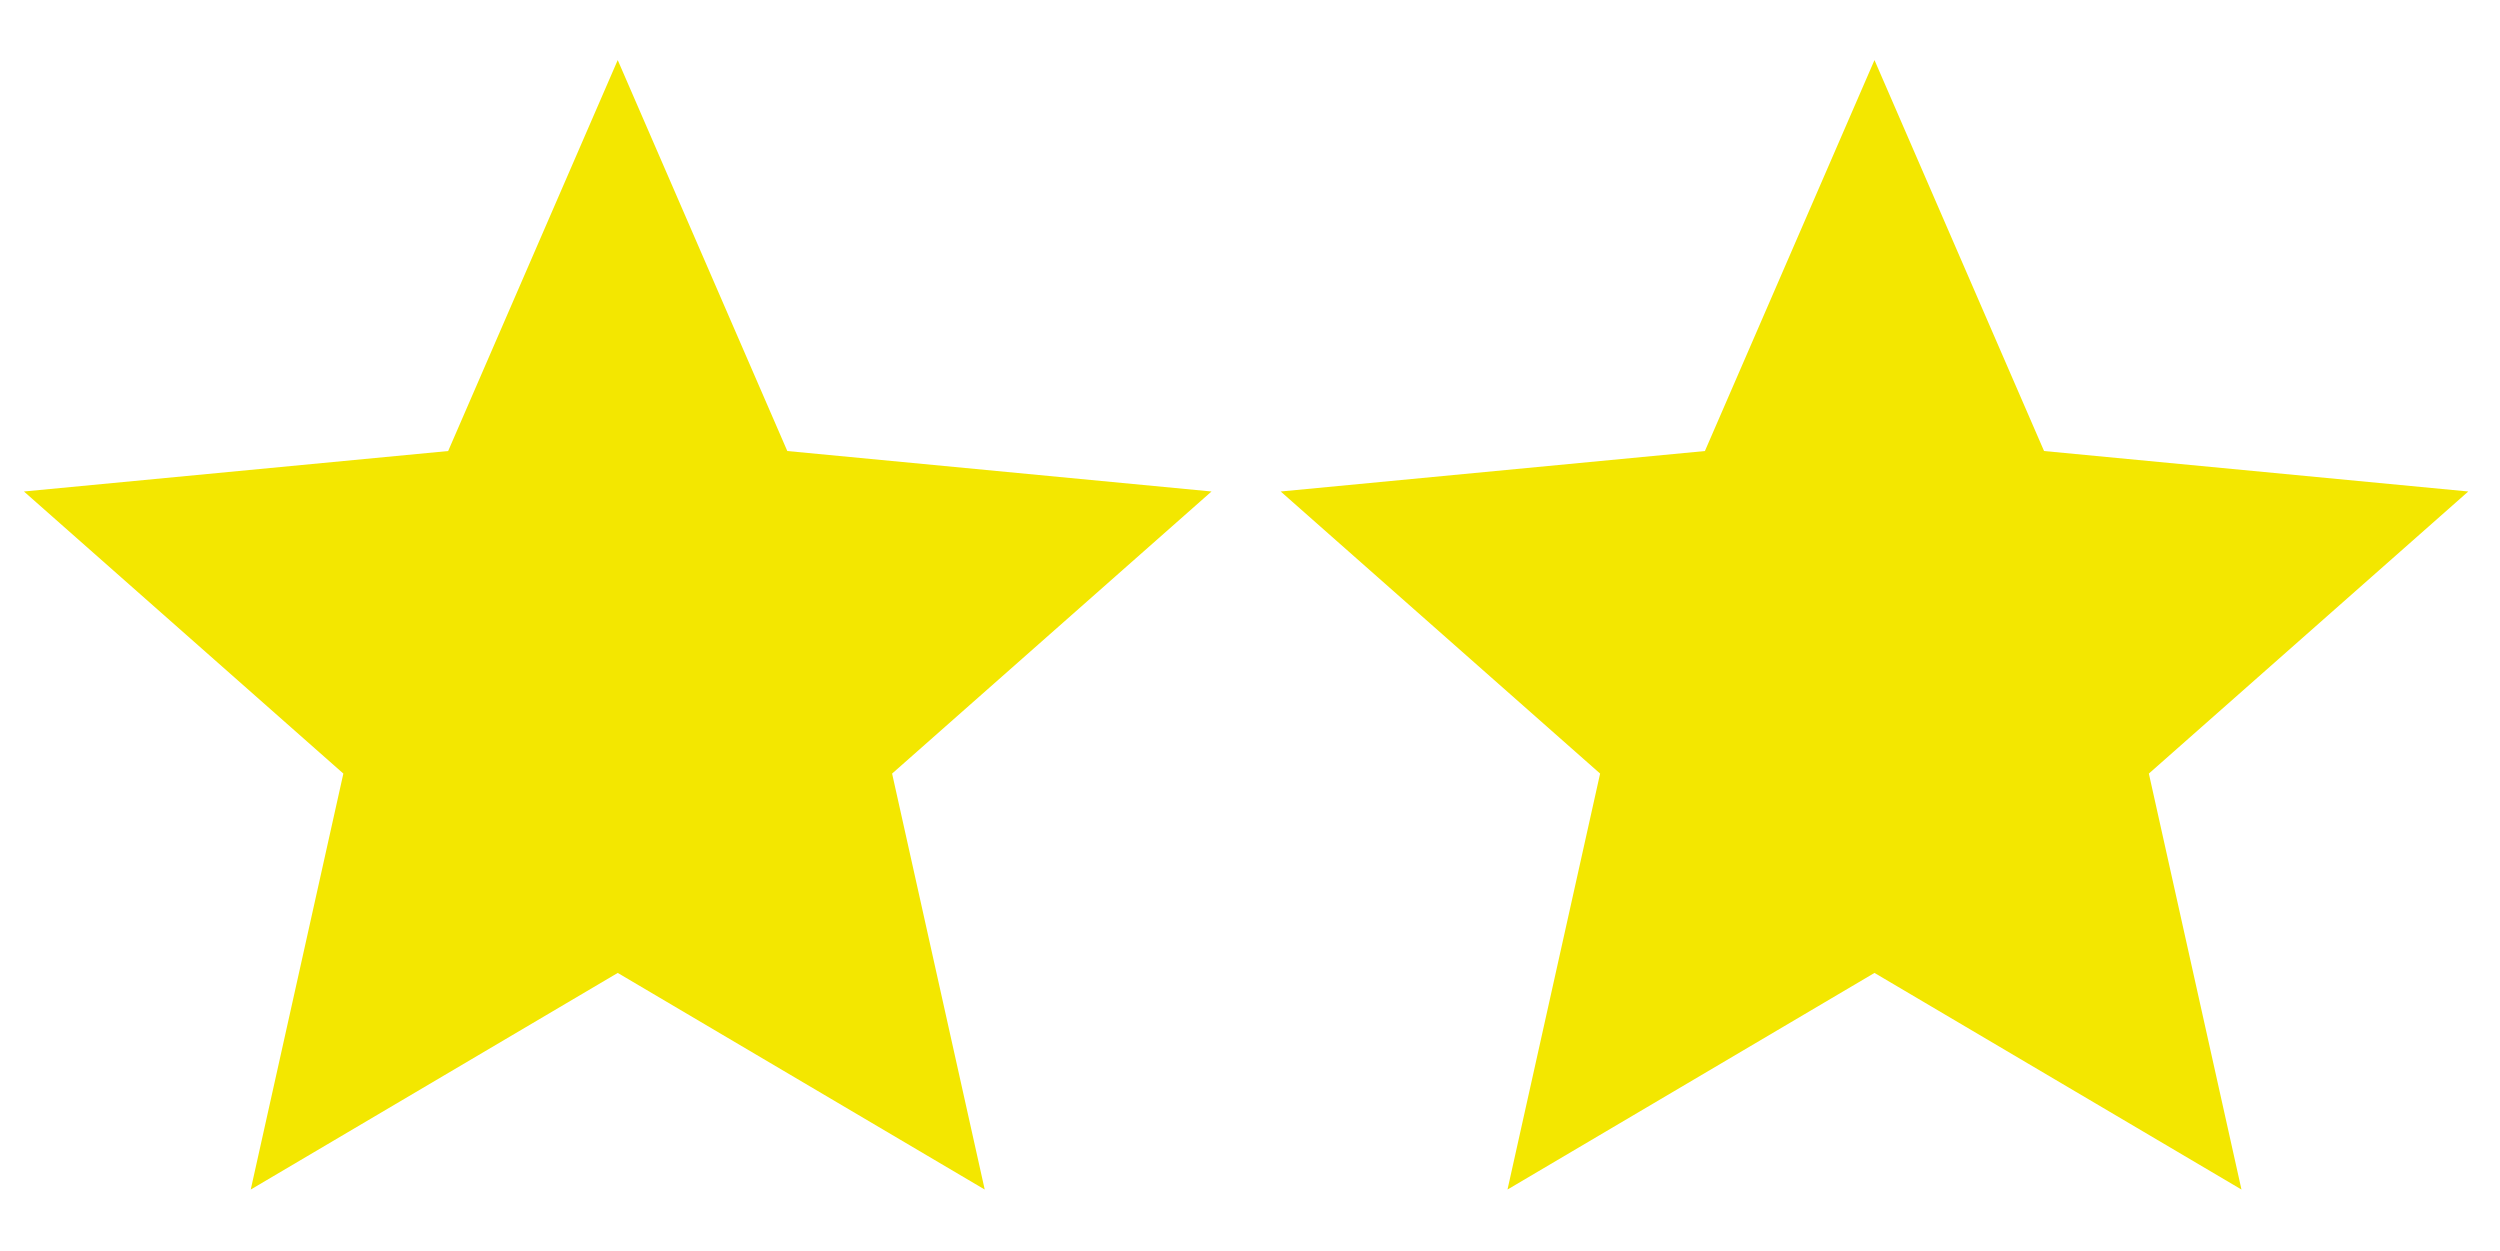 <?xml version="1.0" encoding="UTF-8" standalone="no"?><!DOCTYPE svg PUBLIC "-//W3C//DTD SVG 1.1//EN" "http://www.w3.org/Graphics/SVG/1.1/DTD/svg11.dtd"><svg width="100%" height="100%" viewBox="0 0 1067 534" version="1.1" xmlns="http://www.w3.org/2000/svg" xmlns:xlink="http://www.w3.org/1999/xlink" xml:space="preserve" xmlns:serif="http://www.serif.com/" style="fill-rule:evenodd;clip-rule:evenodd;stroke-linejoin:round;stroke-miterlimit:2;"><rect id="_2Stars" serif:id="2Stars" x="0" y="0" width="1066.67" height="533.333" style="fill:none;"/><path d="M263.645,25.64l72.374,166.858l181.056,17.27l-136.327,120.394l39.525,177.531l-156.628,-92.45l-156.629,92.45l39.525,-177.531l-136.327,-120.394l181.056,-17.27l72.375,-166.858Z" style="fill:#f3e700;"/><path d="M800.028,25.64l72.374,166.858l181.056,17.27l-136.326,120.394l39.525,177.531l-156.629,-92.45l-156.629,92.45l39.525,-177.531l-136.327,-120.394l181.057,-17.27l72.374,-166.858Z" style="fill:#f3e700;"/></svg>